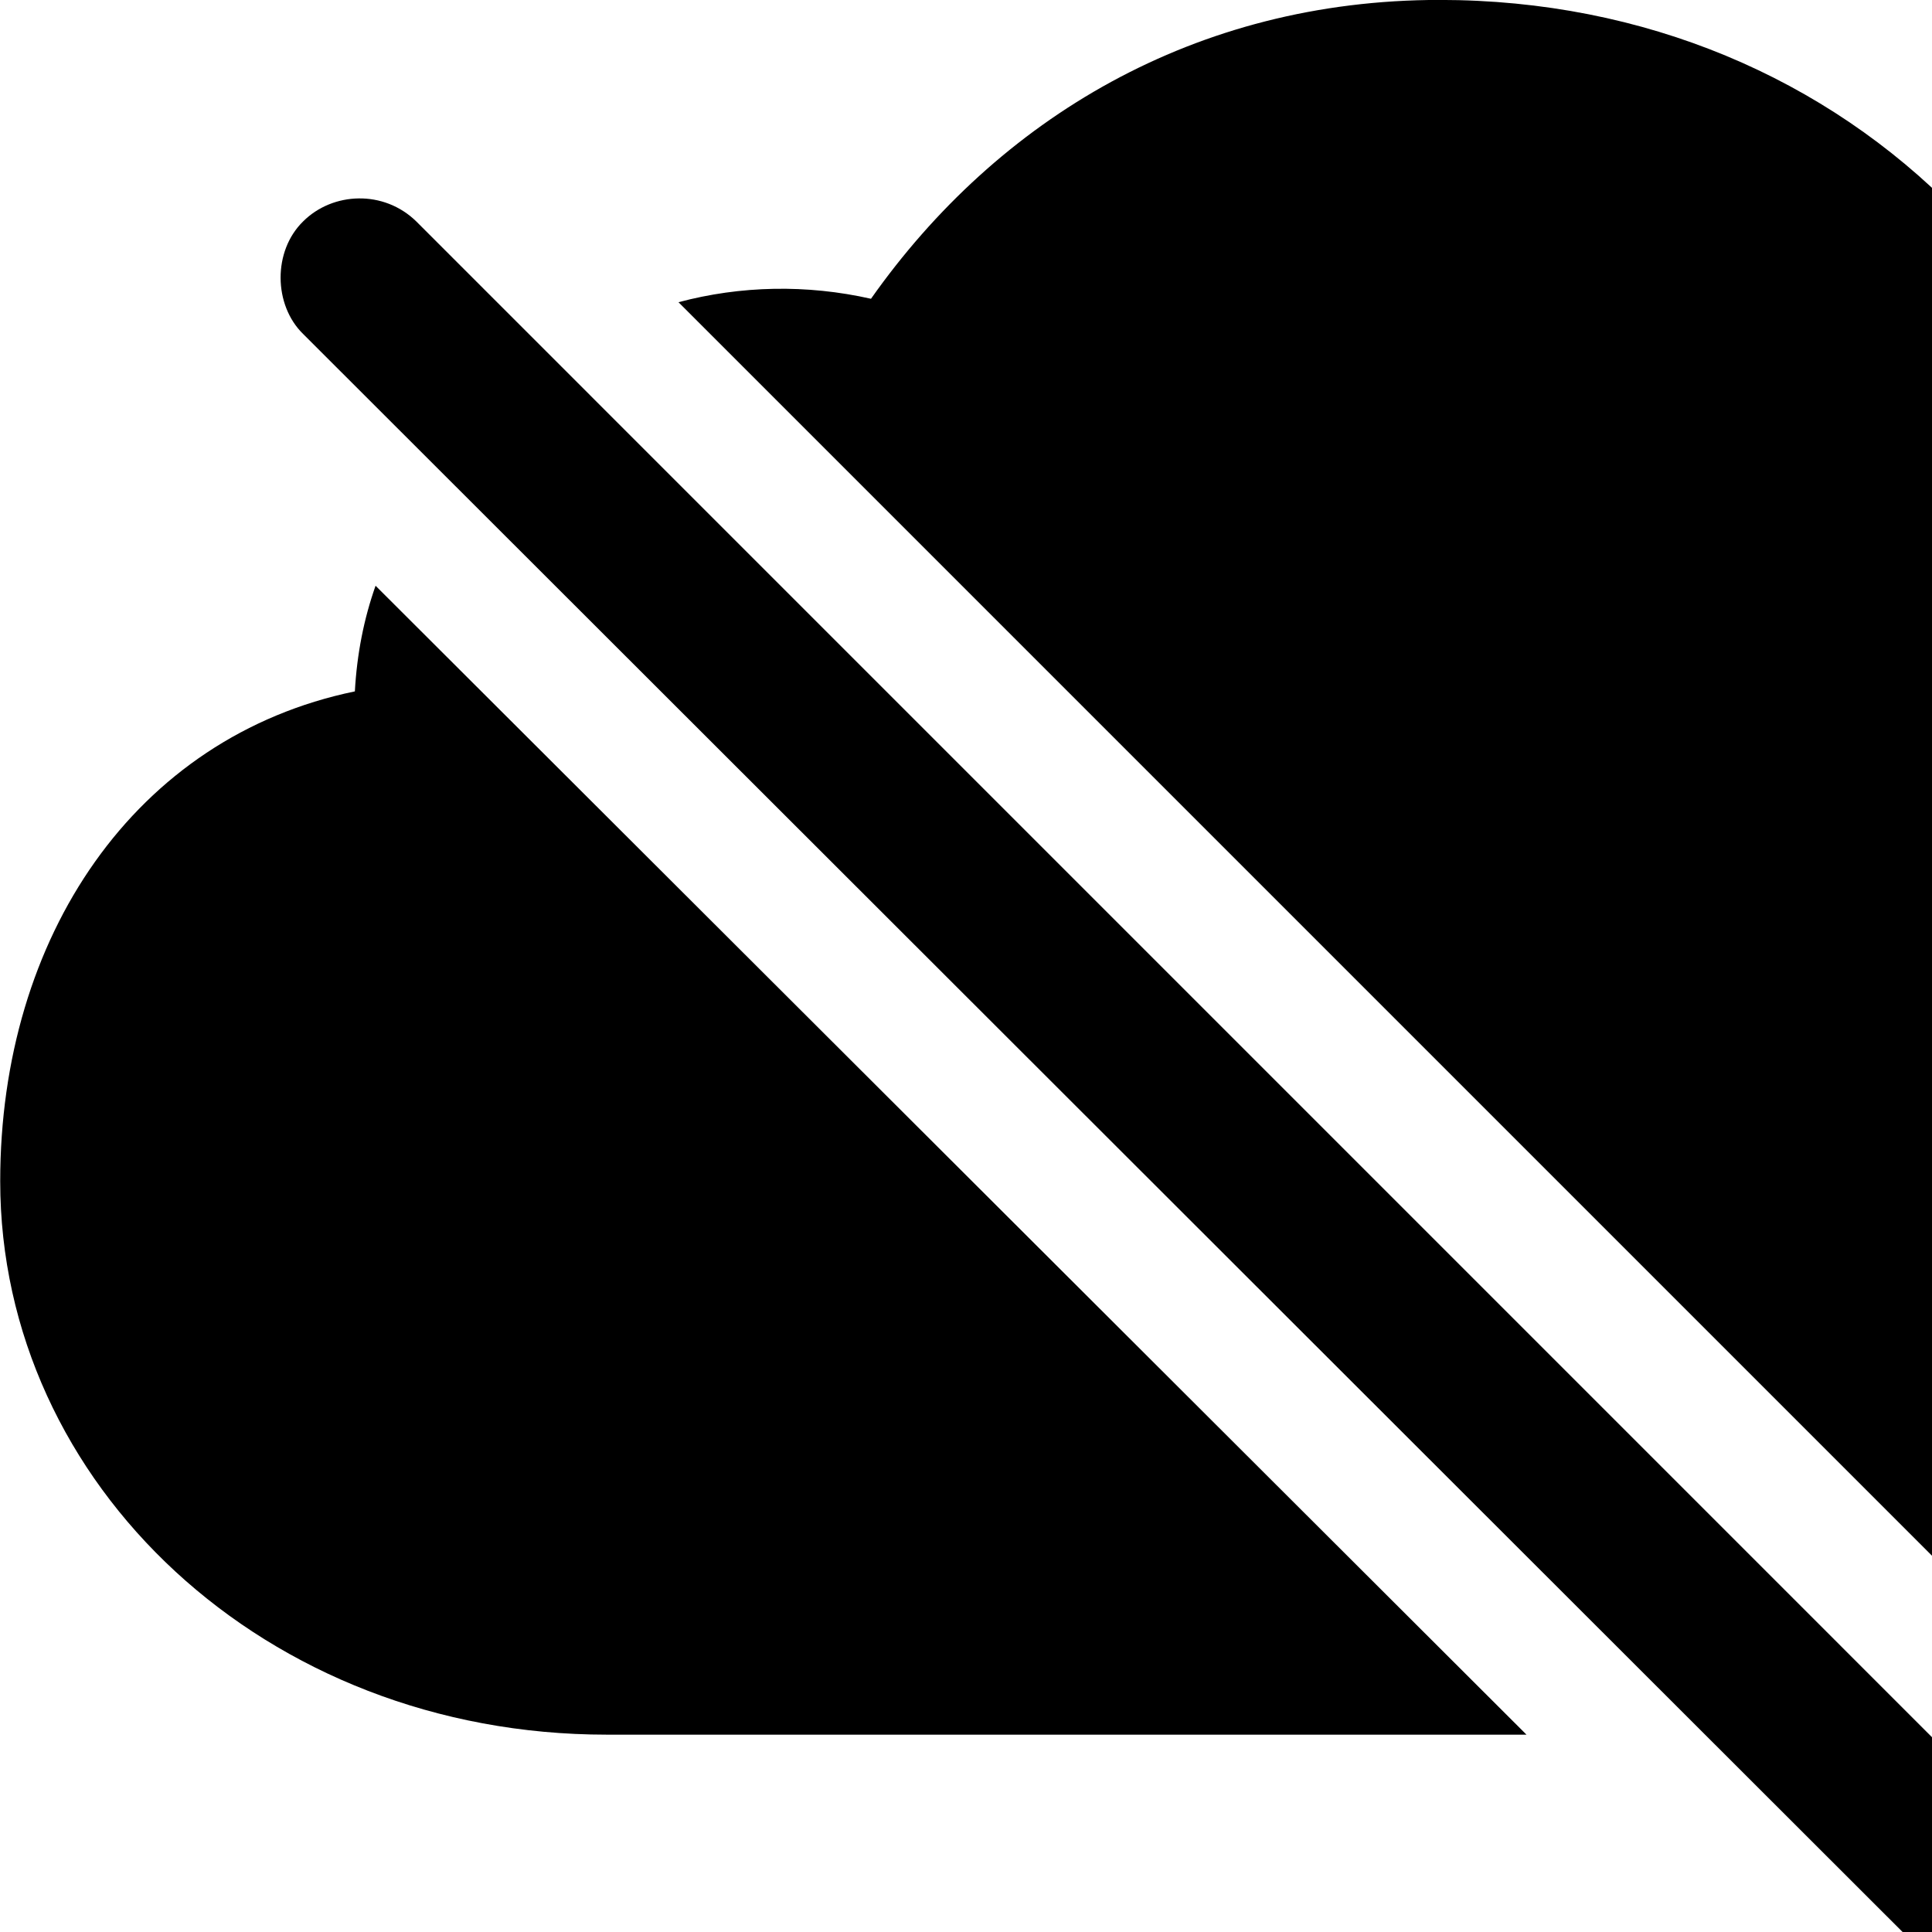 <svg xmlns="http://www.w3.org/2000/svg" viewBox="0 0 28 28" width="28" height="28">
  <path d="M30.183 24.73C33.483 23.84 35.823 21.059 35.823 17.709C35.823 14.739 34.163 12.02 31.393 10.87C31.373 4.55 26.813 -0.001 20.863 -0.001C17.323 -0.001 14.463 1.72 12.623 4.33C11.693 4.12 10.733 4.139 9.833 4.38ZM27.763 28.189C28.223 28.64 28.973 28.64 29.393 28.189C29.843 27.75 29.843 27.02 29.393 26.57L6.033 3.209C5.563 2.749 4.823 2.78 4.393 3.209C3.953 3.639 3.963 4.42 4.393 4.84ZM8.793 25.14H22.123L5.443 8.489C5.273 8.97 5.173 9.479 5.143 10.02C1.953 10.68 0.003 13.579 0.003 17.119C0.003 21.509 3.843 25.14 8.793 25.14Z" />
</svg>